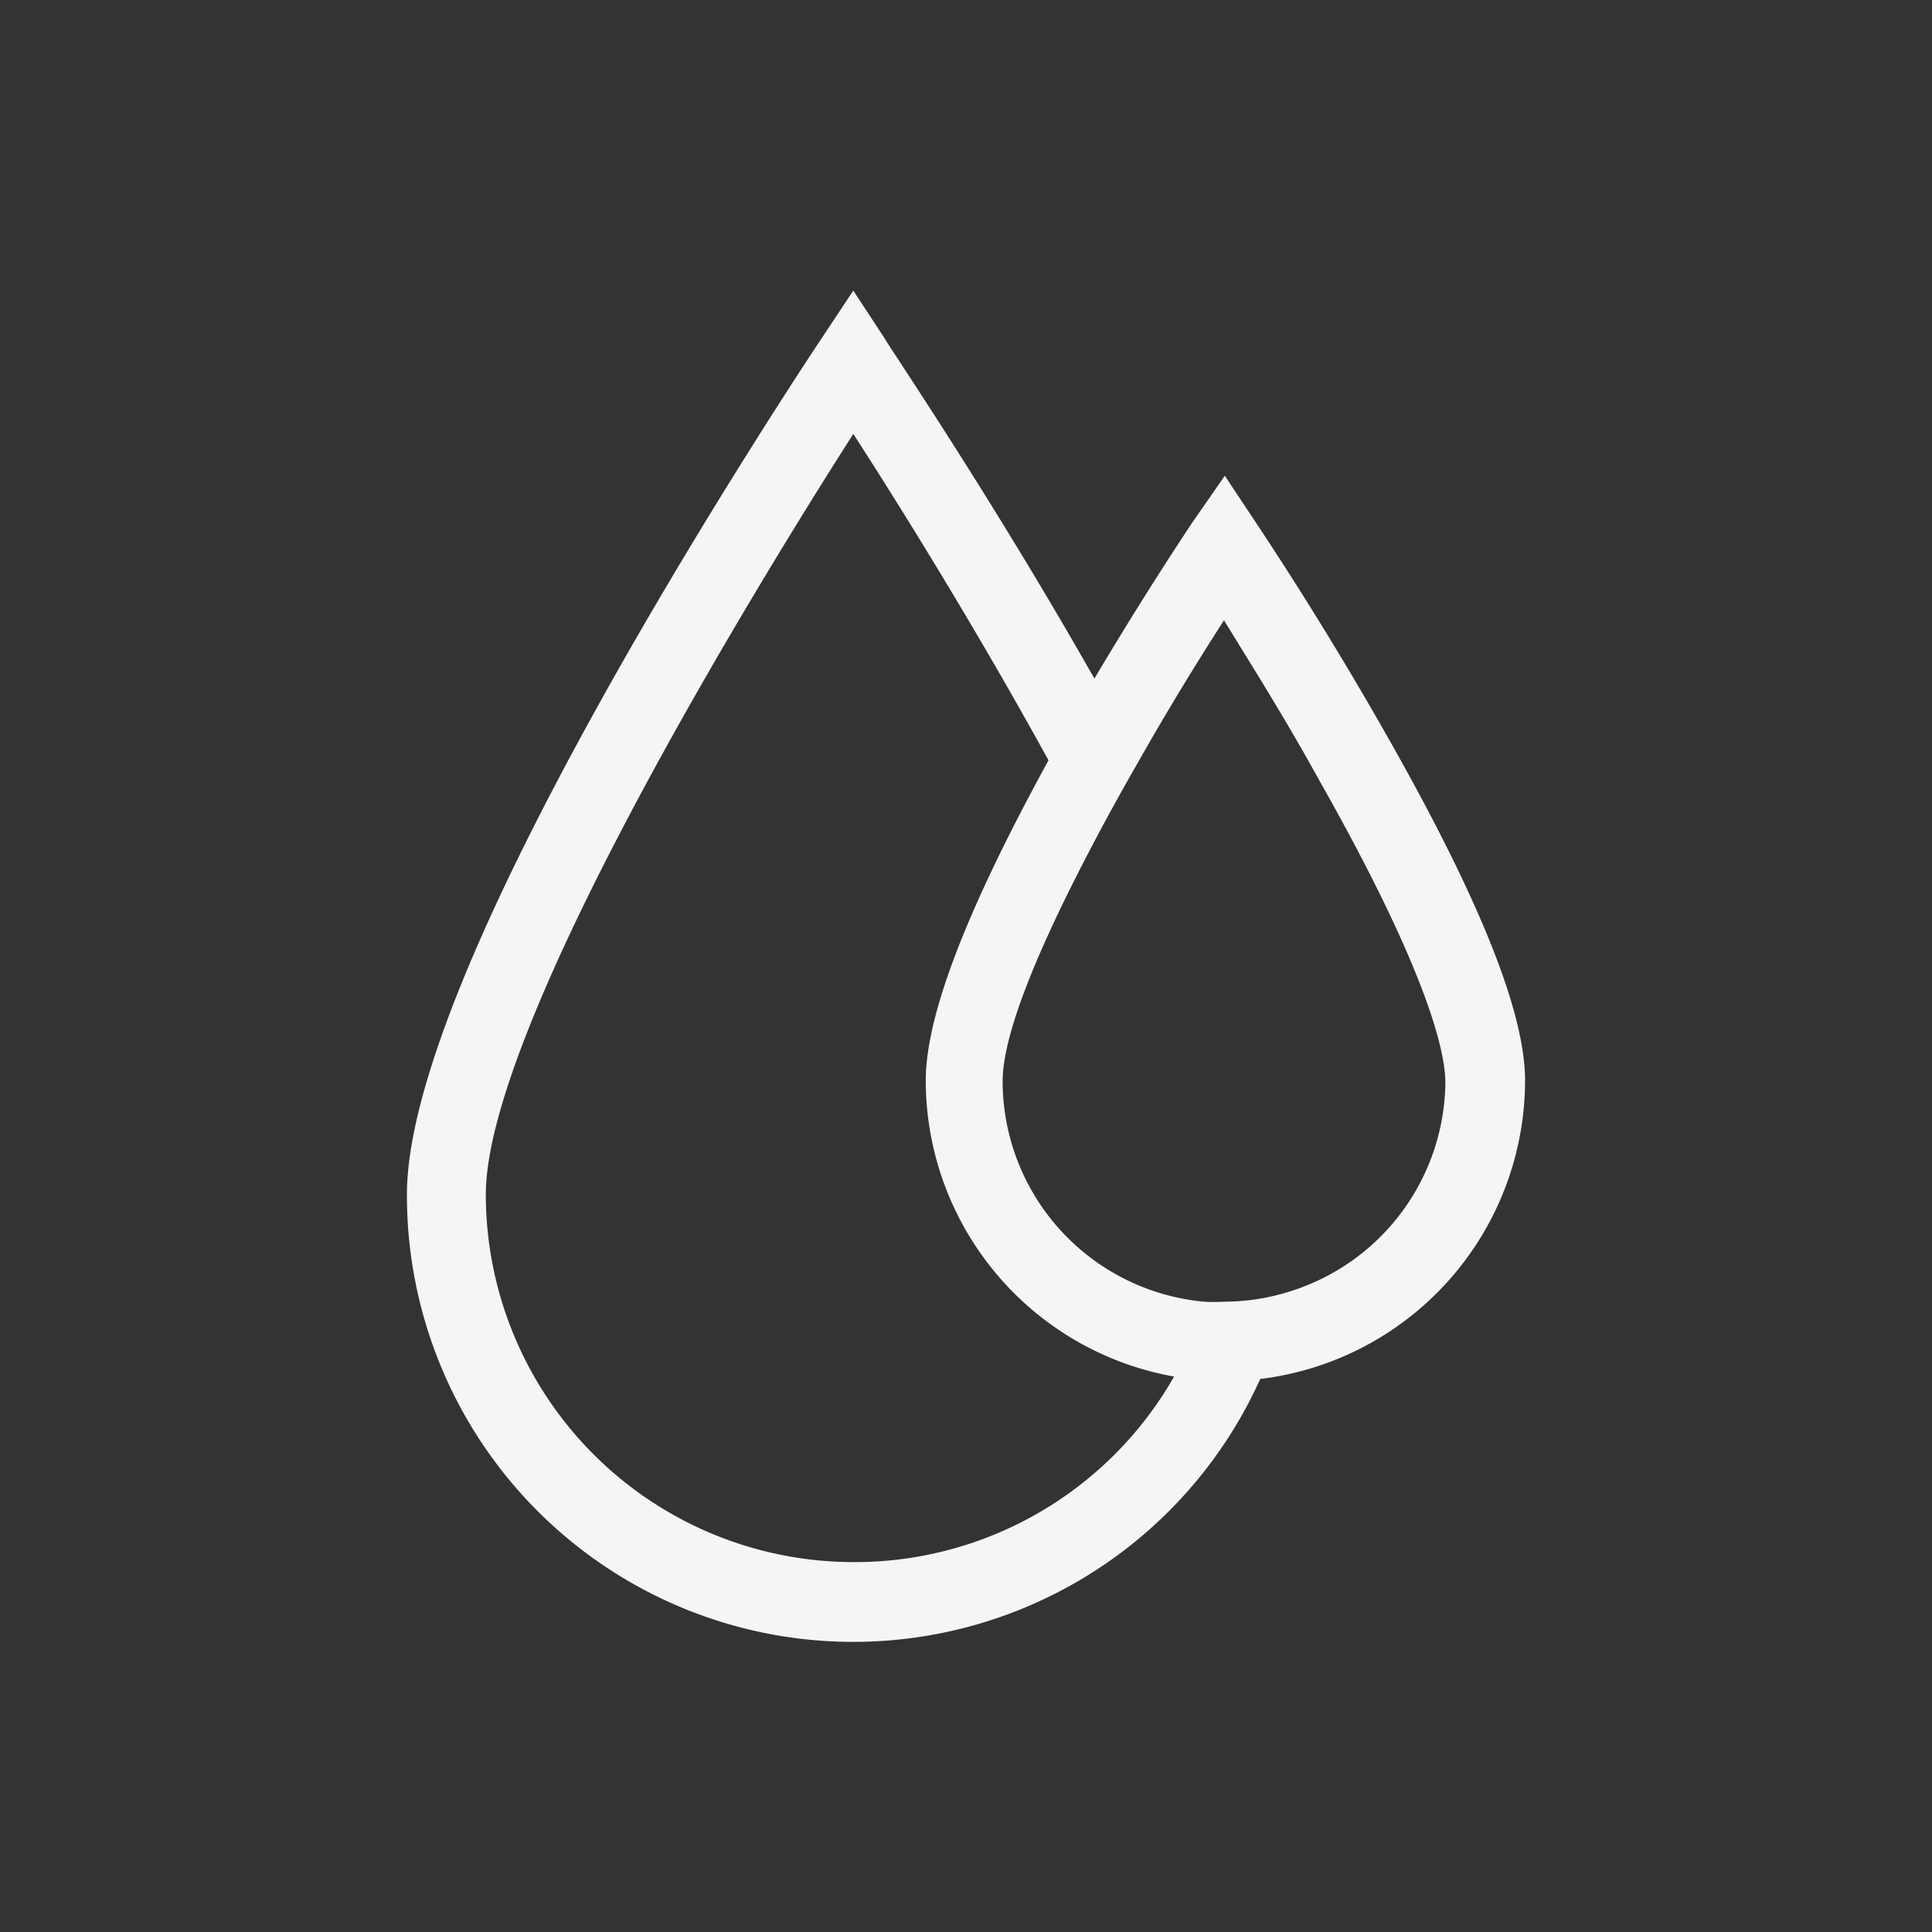 <svg id="SvgjsSvg1060" width="288" height="288" xmlns="http://www.w3.org/2000/svg" version="1.1" xmlns:xlink="http://www.w3.org/1999/xlink" xmlns:svgjs="http://svgjs.com/svgjs"><rect width="100%" height="100%" fill="#333333" stroke="none"/><defs id="SvgjsDefs1061"></defs><g id="SvgjsG1062"><svg xmlns="http://www.w3.org/2000/svg" data-name="Layer 1" viewBox="0 0 48 48" width="288" height="288"><path d="M34.52 18.39a88.975 88.975 0 0 0-3.28-5.35l-.81-1.22-.82 1.18c-.05.08-1.14 1.7-2.42 3.86a1 1 0 0 0-.08-.14C24.6 12.3 22 8.48 22 8.44l-.8-1.22-.81 1.22s-2.58 3.86-5.1 8.32c-3.44 6.09-5.18 10.44-5.18 12.92a11.09 11.09 0 0 0 21.2 4.58 7.48 7.48 0 0 0 6.58-7.41c0-1.68-1.1-4.45-3.37-8.46ZM21.2 38.81a9.14 9.14 0 0 1-9.13-9.13c0-3.95 6-14 9.13-18.9 1.33 2.06 3.17 5.05 4.85 8.11C24 22.63 23 25.24 23 26.85a7.48 7.48 0 0 0 6.17 7.35 9.13 9.13 0 0 1-7.97 4.61ZM32 32.1a5.44 5.44 0 0 1-1.6.24 3.93 3.93 0 0 1-.49 0 5.51 5.51 0 0 1-5-5.47c0-1.26 1-3.53 2.23-5.87.36-.69.75-1.39 1.14-2.07.74-1.31 1.5-2.54 2.13-3.52.61 1 1.5 2.4 2.38 4 2.71 4.79 3.12 6.75 3.12 7.49A5.5 5.5 0 0 1 32 32.1Z" fill="#f5f5f5" class="color000 svgShape"></path></svg></g></svg>